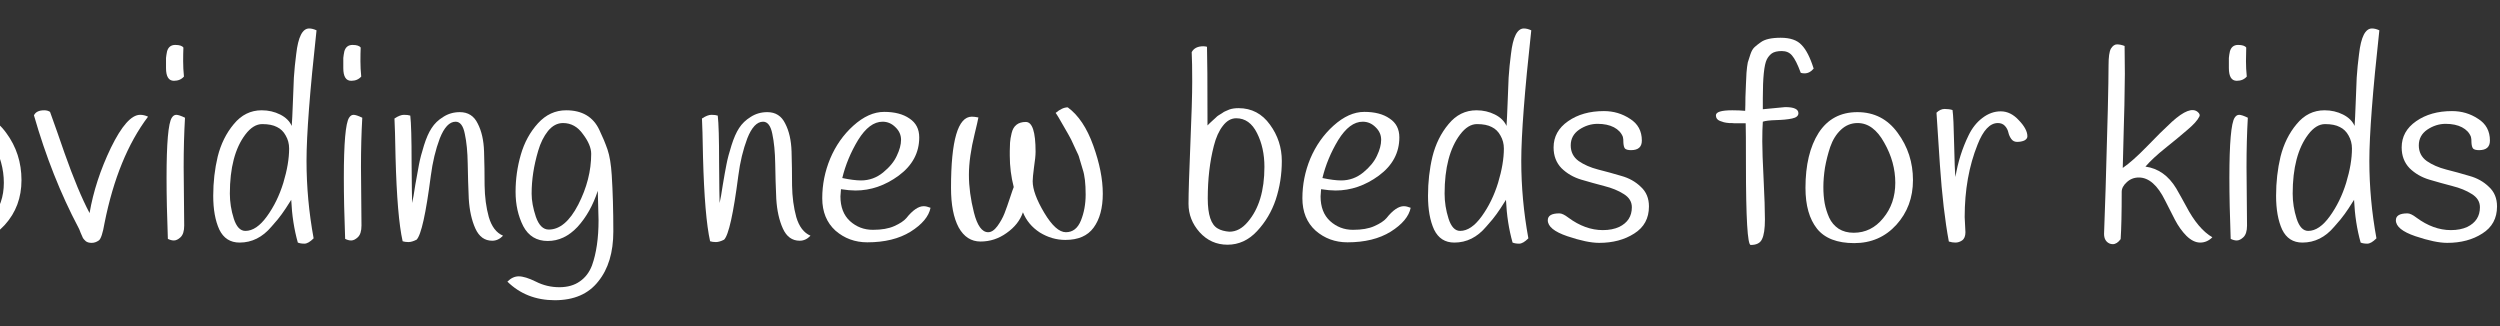 <svg width="69" height="9" viewBox="0 0 69 9" fill="none" xmlns="http://www.w3.org/2000/svg">
<rect x="0" y="0" width="69" height="9" fill="#333333" stroke="none"/>
<path d="M-9.795 4.349C-9.795 3.586 -9.826 2.914 -9.889 2.333C-9.889 2.181 -9.826 2.049 -9.7 1.937C-9.574 1.824 -9.407 1.739 -9.198 1.68C-8.781 1.573 -8.323 1.519 -7.824 1.519C-7.179 1.519 -6.672 1.663 -6.304 1.951C-5.931 2.235 -5.744 2.672 -5.744 3.264C-5.744 3.855 -5.982 4.329 -6.457 4.686C-6.932 5.043 -7.511 5.222 -8.195 5.222C-8.544 5.222 -8.91 5.148 -9.293 5.002C-9.317 5.236 -9.329 5.554 -9.329 5.955L-9.322 6.314C-9.322 6.431 -9.324 6.554 -9.329 6.681C-9.353 6.715 -9.38 6.739 -9.409 6.754C-9.438 6.769 -9.46 6.778 -9.475 6.783C-9.484 6.793 -9.501 6.8 -9.525 6.805C-9.55 6.81 -9.567 6.813 -9.576 6.813C-9.605 6.822 -9.639 6.827 -9.678 6.827H-9.802C-9.812 6.461 -9.816 6.131 -9.816 5.837L-9.795 4.349ZM-9.307 4.474C-8.953 4.713 -8.529 4.833 -8.035 4.833C-7.54 4.828 -7.123 4.674 -6.784 4.371C-6.445 4.063 -6.275 3.687 -6.275 3.242C-6.275 2.797 -6.449 2.465 -6.798 2.245C-7.148 2.025 -7.567 1.915 -8.057 1.915C-8.541 1.915 -8.97 2.027 -9.344 2.252C-9.319 2.57 -9.307 3.31 -9.307 4.474Z" fill="white"/>
<path d="M-4.414 5.991L-4.392 6.409C-4.392 6.517 -4.424 6.593 -4.487 6.637C-4.545 6.676 -4.605 6.695 -4.668 6.695C-4.727 6.695 -4.787 6.686 -4.85 6.666C-4.957 6.099 -5.039 5.393 -5.098 4.547C-5.151 3.701 -5.182 3.222 -5.192 3.11C-5.119 3.041 -5.044 3.007 -4.967 3.007C-4.884 3.007 -4.811 3.017 -4.748 3.037C-4.729 3.178 -4.715 3.491 -4.705 3.975C-4.695 4.459 -4.683 4.762 -4.668 4.884C-4.601 4.474 -4.479 4.09 -4.305 3.733C-4.208 3.533 -4.082 3.374 -3.927 3.257C-3.767 3.134 -3.597 3.073 -3.418 3.073C-3.233 3.073 -3.066 3.156 -2.916 3.322C-2.761 3.484 -2.683 3.63 -2.683 3.762C-2.683 3.811 -2.712 3.85 -2.77 3.88C-2.829 3.904 -2.894 3.916 -2.967 3.916C-3.035 3.916 -3.088 3.89 -3.127 3.836C-3.166 3.782 -3.192 3.723 -3.207 3.66C-3.221 3.591 -3.253 3.53 -3.301 3.476C-3.35 3.423 -3.415 3.396 -3.498 3.396C-3.716 3.396 -3.902 3.594 -4.058 3.99C-4.295 4.581 -4.414 5.248 -4.414 5.991Z" fill="white"/>
<path d="M-2.01 3.667C-1.763 3.286 -1.407 3.095 -0.941 3.095C-0.476 3.095 -0.105 3.286 0.171 3.667C0.453 4.048 0.593 4.483 0.593 4.972C0.593 5.456 0.44 5.867 0.135 6.204C-0.17 6.541 -0.558 6.71 -1.029 6.71C-1.499 6.71 -1.841 6.578 -2.054 6.314C-2.267 6.045 -2.374 5.669 -2.374 5.185C-2.374 4.554 -2.253 4.048 -2.01 3.667ZM-1.69 4.056C-1.753 4.246 -1.802 4.437 -1.836 4.628C-1.865 4.818 -1.879 4.997 -1.879 5.163C-1.879 5.324 -1.867 5.473 -1.843 5.61C-1.819 5.742 -1.778 5.874 -1.719 6.006C-1.661 6.133 -1.574 6.236 -1.458 6.314C-1.341 6.387 -1.203 6.424 -1.043 6.424C-0.718 6.424 -0.447 6.29 -0.229 6.021C-0.006 5.752 0.106 5.427 0.106 5.046C0.106 4.664 0.004 4.295 -0.199 3.938C-0.398 3.577 -0.643 3.396 -0.934 3.396C-1.109 3.396 -1.261 3.457 -1.392 3.579C-1.523 3.701 -1.622 3.86 -1.69 4.056Z" fill="white"/>
<path d="M0.937 3.183C0.981 3.09 1.076 3.044 1.221 3.044C1.284 3.044 1.337 3.059 1.381 3.088C1.517 3.464 1.65 3.843 1.781 4.224C2.028 4.923 2.258 5.476 2.472 5.881C2.574 5.285 2.77 4.684 3.061 4.078C3.357 3.472 3.626 3.169 3.868 3.169C3.941 3.169 4.013 3.186 4.086 3.22C3.529 3.958 3.129 4.936 2.886 6.153C2.838 6.436 2.784 6.598 2.726 6.637C2.663 6.681 2.598 6.703 2.53 6.703C2.462 6.703 2.409 6.688 2.37 6.659C2.336 6.629 2.309 6.6 2.29 6.571C2.275 6.541 2.254 6.493 2.225 6.424C2.2 6.356 2.181 6.309 2.166 6.285C1.672 5.351 1.262 4.317 0.937 3.183Z" fill="white"/>
<path d="M5.062 1.313C5.057 1.426 5.055 1.551 5.055 1.687C5.055 1.824 5.062 1.966 5.077 2.113C5.009 2.191 4.917 2.23 4.8 2.23C4.655 2.23 4.582 2.113 4.582 1.878C4.582 1.868 4.582 1.832 4.582 1.768C4.582 1.705 4.582 1.648 4.582 1.599C4.587 1.546 4.597 1.485 4.611 1.416C4.645 1.299 4.72 1.24 4.837 1.24C4.953 1.24 5.028 1.265 5.062 1.313ZM4.597 4.906C4.597 3.948 4.645 3.396 4.742 3.249C4.776 3.195 4.817 3.169 4.866 3.169C4.914 3.169 4.994 3.195 5.106 3.249C5.082 3.665 5.069 4.117 5.069 4.606C5.069 4.606 5.074 5.146 5.084 6.226C5.084 6.378 5.05 6.485 4.982 6.549C4.919 6.607 4.859 6.637 4.8 6.637C4.747 6.637 4.691 6.622 4.633 6.593C4.609 5.957 4.597 5.395 4.597 4.906Z" fill="white"/>
<path d="M8.736 0.837C8.552 2.518 8.46 3.718 8.46 4.437C8.46 5.151 8.525 5.864 8.656 6.578C8.559 6.676 8.474 6.725 8.402 6.725C8.329 6.725 8.268 6.715 8.22 6.695C8.118 6.334 8.057 5.94 8.038 5.515C7.922 5.701 7.834 5.833 7.776 5.911C7.723 5.989 7.628 6.104 7.493 6.255C7.245 6.549 6.952 6.695 6.613 6.695C6.356 6.695 6.169 6.576 6.053 6.336C5.941 6.092 5.885 5.781 5.885 5.405C5.885 5.024 5.927 4.662 6.009 4.32C6.096 3.973 6.244 3.674 6.453 3.425C6.661 3.171 6.918 3.044 7.223 3.044C7.408 3.044 7.577 3.083 7.733 3.161C7.888 3.239 7.994 3.345 8.052 3.476C8.062 3.345 8.072 3.142 8.082 2.868C8.091 2.594 8.101 2.352 8.111 2.142C8.125 1.927 8.147 1.709 8.176 1.489C8.229 1.02 8.348 0.786 8.532 0.786C8.595 0.786 8.663 0.803 8.736 0.837ZM7.885 3.74C7.827 3.633 7.747 3.555 7.645 3.506C7.543 3.452 7.408 3.425 7.238 3.425C7.073 3.425 6.918 3.52 6.773 3.711C6.487 4.088 6.344 4.633 6.344 5.346C6.344 5.576 6.38 5.806 6.453 6.035C6.525 6.26 6.632 6.373 6.773 6.373C6.976 6.373 7.175 6.238 7.369 5.969C7.563 5.701 7.713 5.393 7.82 5.046C7.926 4.694 7.98 4.378 7.98 4.1C7.98 3.968 7.948 3.848 7.885 3.74Z" fill="white"/>
<path d="M9.955 1.313C9.95 1.426 9.948 1.551 9.948 1.687C9.948 1.824 9.955 1.966 9.97 2.113C9.902 2.191 9.81 2.23 9.693 2.23C9.548 2.23 9.475 2.113 9.475 1.878C9.475 1.868 9.475 1.832 9.475 1.768C9.475 1.705 9.475 1.648 9.475 1.599C9.48 1.546 9.49 1.485 9.504 1.416C9.538 1.299 9.614 1.24 9.73 1.24C9.846 1.24 9.921 1.265 9.955 1.313ZM9.49 4.906C9.49 3.948 9.538 3.396 9.635 3.249C9.669 3.195 9.71 3.169 9.759 3.169C9.807 3.169 9.887 3.195 9.999 3.249C9.975 3.665 9.963 4.117 9.963 4.606C9.963 4.606 9.967 5.146 9.977 6.226C9.977 6.378 9.943 6.485 9.875 6.549C9.812 6.607 9.752 6.637 9.693 6.637C9.64 6.637 9.584 6.622 9.526 6.593C9.502 5.957 9.49 5.395 9.49 4.906Z" fill="white"/>
<path d="M13.884 6.505C13.796 6.598 13.697 6.644 13.585 6.644C13.377 6.644 13.222 6.532 13.12 6.307C13.018 6.082 12.958 5.808 12.938 5.486C12.924 5.163 12.914 4.84 12.909 4.518C12.904 4.195 12.878 3.921 12.829 3.696C12.786 3.472 12.701 3.359 12.575 3.359C12.405 3.359 12.26 3.513 12.138 3.821C12.022 4.129 11.94 4.471 11.891 4.848C11.755 5.899 11.624 6.488 11.498 6.615C11.411 6.659 11.336 6.681 11.273 6.681C11.21 6.681 11.157 6.673 11.113 6.659C11.011 6.209 10.946 5.434 10.917 4.334C10.907 3.787 10.897 3.432 10.887 3.271C10.989 3.203 11.077 3.169 11.149 3.169C11.222 3.169 11.28 3.176 11.324 3.191C11.348 3.401 11.36 3.831 11.36 4.481C11.365 5.131 11.37 5.505 11.375 5.603C11.399 5.5 11.428 5.334 11.462 5.104C11.501 4.875 11.535 4.686 11.564 4.54C11.593 4.388 11.639 4.212 11.702 4.012C11.765 3.811 11.835 3.652 11.913 3.535C11.991 3.413 12.097 3.31 12.233 3.227C12.369 3.139 12.521 3.095 12.691 3.095C12.919 3.095 13.084 3.2 13.185 3.41C13.292 3.616 13.35 3.872 13.36 4.18C13.37 4.488 13.375 4.801 13.375 5.119C13.38 5.437 13.418 5.728 13.491 5.991C13.569 6.255 13.699 6.427 13.884 6.505Z" fill="white"/>
<path d="M15.626 3.044C16.067 3.044 16.373 3.225 16.542 3.586C16.634 3.777 16.709 3.958 16.768 4.129C16.826 4.3 16.865 4.535 16.884 4.833C16.913 5.288 16.928 5.806 16.928 6.387C16.928 6.964 16.79 7.424 16.513 7.766C16.242 8.113 15.842 8.286 15.313 8.286C14.79 8.286 14.353 8.115 14.004 7.773C14.101 7.675 14.206 7.627 14.317 7.627C14.433 7.627 14.591 7.675 14.79 7.773C14.993 7.876 15.209 7.927 15.437 7.927C15.665 7.927 15.854 7.873 16.004 7.766C16.154 7.663 16.266 7.517 16.339 7.326C16.46 6.989 16.52 6.573 16.52 6.079C16.52 6.006 16.513 5.735 16.499 5.266C16.368 5.666 16.181 5.999 15.939 6.263C15.696 6.522 15.422 6.651 15.117 6.651C14.812 6.651 14.586 6.515 14.441 6.241C14.3 5.962 14.23 5.647 14.23 5.295C14.23 4.943 14.278 4.601 14.375 4.268C14.472 3.931 14.63 3.643 14.848 3.403C15.066 3.164 15.325 3.044 15.626 3.044ZM14.855 4.158C14.792 4.373 14.746 4.576 14.717 4.767C14.688 4.958 14.673 5.151 14.673 5.346C14.673 5.537 14.712 5.75 14.79 5.984C14.872 6.219 14.991 6.336 15.146 6.336C15.451 6.336 15.723 6.106 15.96 5.647C16.198 5.182 16.317 4.716 16.317 4.246C16.317 4.085 16.242 3.904 16.091 3.704C15.946 3.498 15.762 3.396 15.539 3.396C15.384 3.396 15.245 3.469 15.124 3.616C15.008 3.762 14.918 3.943 14.855 4.158Z" fill="white"/>
<path d="M22.37 6.505C22.283 6.598 22.183 6.644 22.072 6.644C21.864 6.644 21.708 6.532 21.607 6.307C21.505 6.082 21.444 5.808 21.425 5.486C21.41 5.163 21.401 4.84 21.396 4.518C21.391 4.195 21.364 3.921 21.316 3.696C21.272 3.472 21.187 3.359 21.061 3.359C20.892 3.359 20.746 3.513 20.625 3.821C20.509 4.129 20.426 4.471 20.378 4.848C20.242 5.899 20.111 6.488 19.985 6.615C19.898 6.659 19.823 6.681 19.759 6.681C19.697 6.681 19.643 6.673 19.599 6.659C19.498 6.209 19.432 5.434 19.403 4.334C19.393 3.787 19.384 3.432 19.374 3.271C19.476 3.203 19.563 3.169 19.636 3.169C19.709 3.169 19.767 3.176 19.81 3.191C19.835 3.401 19.847 3.831 19.847 4.481C19.852 5.131 19.856 5.505 19.861 5.603C19.886 5.5 19.915 5.334 19.949 5.104C19.987 4.875 20.021 4.686 20.05 4.54C20.079 4.388 20.125 4.212 20.189 4.012C20.252 3.811 20.322 3.652 20.399 3.535C20.477 3.413 20.584 3.31 20.719 3.227C20.855 3.139 21.008 3.095 21.178 3.095C21.405 3.095 21.57 3.2 21.672 3.41C21.779 3.616 21.837 3.872 21.847 4.18C21.856 4.488 21.861 4.801 21.861 5.119C21.866 5.437 21.905 5.728 21.977 5.991C22.055 6.255 22.186 6.427 22.37 6.505Z" fill="white"/>
<path d="M23.211 5.222C23.201 5.319 23.196 5.385 23.196 5.42C23.196 5.713 23.284 5.94 23.458 6.101C23.637 6.263 23.848 6.343 24.091 6.343C24.333 6.343 24.529 6.309 24.68 6.241C24.835 6.172 24.946 6.099 25.014 6.021C25.189 5.801 25.349 5.691 25.494 5.691C25.547 5.691 25.61 5.706 25.683 5.735C25.635 5.974 25.451 6.194 25.131 6.395C24.816 6.59 24.418 6.688 23.938 6.688C23.599 6.688 23.305 6.58 23.058 6.365C22.816 6.145 22.694 5.847 22.694 5.471C22.694 5.094 22.767 4.73 22.913 4.378C23.063 4.022 23.276 3.718 23.552 3.469C23.834 3.215 24.117 3.088 24.403 3.088C24.694 3.088 24.927 3.149 25.102 3.271C25.281 3.389 25.371 3.562 25.371 3.792C25.371 4.217 25.181 4.569 24.803 4.848C24.43 5.121 24.032 5.258 23.611 5.258C23.499 5.258 23.366 5.246 23.211 5.222ZM23.763 4.98C23.991 4.98 24.195 4.906 24.374 4.76C24.554 4.613 24.68 4.459 24.752 4.298C24.83 4.136 24.869 3.99 24.869 3.858C24.869 3.726 24.818 3.611 24.716 3.513C24.614 3.41 24.495 3.359 24.36 3.359C24.117 3.359 23.892 3.528 23.683 3.865C23.48 4.202 23.334 4.552 23.247 4.914C23.46 4.958 23.633 4.98 23.763 4.98Z" fill="white"/>
<path d="M28.233 5.859C28.156 6.084 28.005 6.275 27.782 6.431C27.564 6.588 27.324 6.666 27.062 6.666C26.805 6.666 26.604 6.537 26.459 6.277C26.318 6.013 26.248 5.649 26.248 5.185C26.248 3.875 26.439 3.22 26.823 3.22C26.871 3.22 26.932 3.227 27.004 3.242C26.99 3.32 26.956 3.469 26.902 3.689C26.796 4.119 26.742 4.498 26.742 4.826C26.742 5.153 26.788 5.5 26.881 5.867C26.973 6.229 27.104 6.409 27.273 6.409C27.361 6.409 27.445 6.353 27.528 6.241C27.61 6.128 27.676 6.011 27.724 5.889C27.773 5.762 27.824 5.618 27.877 5.456C27.93 5.295 27.964 5.197 27.979 5.163C27.906 4.879 27.87 4.591 27.87 4.298C27.87 4.283 27.87 4.239 27.87 4.166C27.87 4.088 27.872 4.012 27.877 3.938C27.882 3.865 27.896 3.777 27.921 3.674C27.969 3.469 28.1 3.366 28.313 3.366C28.493 3.366 28.582 3.64 28.582 4.188C28.582 4.285 28.568 4.427 28.539 4.613C28.515 4.799 28.502 4.928 28.502 5.002C28.502 5.226 28.609 5.517 28.822 5.874C29.036 6.231 29.234 6.409 29.419 6.409C29.608 6.409 29.746 6.302 29.833 6.087C29.92 5.872 29.964 5.632 29.964 5.368C29.964 5.065 29.937 4.835 29.884 4.679C29.836 4.518 29.804 4.413 29.79 4.364C29.78 4.315 29.748 4.239 29.695 4.136C29.646 4.029 29.615 3.96 29.6 3.931C29.591 3.902 29.554 3.831 29.491 3.718C29.428 3.606 29.392 3.542 29.382 3.528C29.242 3.279 29.159 3.142 29.135 3.117C29.256 3.015 29.368 2.963 29.47 2.963C29.765 3.178 30 3.53 30.175 4.019C30.349 4.503 30.437 4.945 30.437 5.346C30.437 5.742 30.352 6.055 30.182 6.285C30.017 6.51 29.758 6.622 29.404 6.622C29.157 6.622 28.922 6.554 28.699 6.417C28.48 6.275 28.325 6.089 28.233 5.859Z" fill="white"/>
<path d="M32.891 1.438C32.949 1.331 33.056 1.277 33.211 1.277C33.245 1.277 33.279 1.282 33.313 1.291C33.322 1.551 33.327 2.274 33.327 3.462C33.332 3.457 33.354 3.435 33.393 3.396C33.436 3.357 33.463 3.332 33.473 3.322C33.482 3.313 33.507 3.291 33.545 3.257C33.584 3.217 33.613 3.193 33.633 3.183C33.657 3.169 33.688 3.149 33.727 3.125C33.766 3.095 33.8 3.076 33.829 3.066C33.858 3.051 33.892 3.037 33.931 3.022C34.003 2.997 34.088 2.985 34.185 2.985C34.544 2.985 34.833 3.137 35.051 3.44C35.269 3.738 35.378 4.073 35.378 4.444C35.378 4.816 35.322 5.17 35.211 5.508C35.099 5.84 34.927 6.131 34.694 6.38C34.462 6.629 34.19 6.754 33.88 6.754C33.574 6.754 33.317 6.639 33.109 6.409C32.905 6.18 32.803 5.918 32.803 5.625C32.803 5.327 32.821 4.779 32.854 3.982C32.888 3.181 32.905 2.606 32.905 2.259C32.905 1.907 32.901 1.634 32.891 1.438ZM33.931 6.395C34.12 6.395 34.289 6.304 34.44 6.123C34.745 5.767 34.898 5.261 34.898 4.606C34.898 4.254 34.83 3.943 34.694 3.674C34.559 3.401 34.367 3.264 34.12 3.264C33.979 3.264 33.856 3.335 33.749 3.476C33.642 3.613 33.56 3.797 33.502 4.026C33.39 4.461 33.334 4.945 33.334 5.478C33.334 5.928 33.426 6.204 33.611 6.307C33.693 6.356 33.8 6.385 33.931 6.395Z" fill="white"/>
<path d="M36.462 5.222C36.453 5.319 36.448 5.385 36.448 5.42C36.448 5.713 36.535 5.94 36.71 6.101C36.889 6.263 37.1 6.343 37.342 6.343C37.585 6.343 37.781 6.309 37.931 6.241C38.087 6.172 38.198 6.099 38.266 6.021C38.441 5.801 38.6 5.691 38.746 5.691C38.799 5.691 38.862 5.706 38.935 5.735C38.886 5.974 38.702 6.194 38.382 6.395C38.067 6.59 37.67 6.688 37.19 6.688C36.85 6.688 36.557 6.58 36.31 6.365C36.067 6.145 35.946 5.847 35.946 5.471C35.946 5.094 36.019 4.73 36.164 4.378C36.315 4.022 36.528 3.718 36.804 3.469C37.086 3.215 37.369 3.088 37.655 3.088C37.946 3.088 38.179 3.149 38.353 3.271C38.533 3.389 38.622 3.562 38.622 3.792C38.622 4.217 38.433 4.569 38.055 4.848C37.682 5.121 37.284 5.258 36.862 5.258C36.751 5.258 36.618 5.246 36.462 5.222ZM37.015 4.98C37.243 4.98 37.447 4.906 37.626 4.76C37.805 4.613 37.931 4.459 38.004 4.298C38.082 4.136 38.12 3.99 38.12 3.858C38.12 3.726 38.07 3.611 37.968 3.513C37.866 3.41 37.747 3.359 37.611 3.359C37.369 3.359 37.144 3.528 36.935 3.865C36.732 4.202 36.586 4.552 36.499 4.914C36.712 4.958 36.884 4.98 37.015 4.98Z" fill="white"/>
<path d="M42.263 0.837C42.079 2.518 41.987 3.718 41.987 4.437C41.987 5.151 42.052 5.864 42.183 6.578C42.086 6.676 42.001 6.725 41.929 6.725C41.856 6.725 41.795 6.715 41.747 6.695C41.645 6.334 41.584 5.94 41.565 5.515C41.449 5.701 41.361 5.833 41.303 5.911C41.25 5.989 41.155 6.104 41.02 6.255C40.772 6.549 40.479 6.695 40.14 6.695C39.883 6.695 39.696 6.576 39.58 6.336C39.468 6.092 39.413 5.781 39.413 5.405C39.413 5.024 39.454 4.662 39.536 4.32C39.623 3.973 39.771 3.674 39.98 3.425C40.188 3.171 40.445 3.044 40.751 3.044C40.935 3.044 41.105 3.083 41.26 3.161C41.415 3.239 41.521 3.345 41.58 3.476C41.589 3.345 41.599 3.142 41.609 2.868C41.618 2.594 41.628 2.352 41.638 2.142C41.652 1.927 41.674 1.709 41.703 1.489C41.757 1.02 41.875 0.786 42.059 0.786C42.123 0.786 42.19 0.803 42.263 0.837ZM41.412 3.74C41.354 3.633 41.274 3.555 41.172 3.506C41.071 3.452 40.935 3.425 40.765 3.425C40.6 3.425 40.445 3.52 40.3 3.711C40.014 4.088 39.871 4.633 39.871 5.346C39.871 5.576 39.907 5.806 39.98 6.035C40.052 6.26 40.159 6.373 40.3 6.373C40.503 6.373 40.702 6.238 40.896 5.969C41.09 5.701 41.24 5.393 41.347 5.046C41.453 4.694 41.507 4.378 41.507 4.1C41.507 3.968 41.475 3.848 41.412 3.74Z" fill="white"/>
<path d="M44.791 3.777C44.748 3.665 44.665 3.577 44.544 3.513C44.423 3.45 44.273 3.418 44.093 3.418C43.914 3.418 43.744 3.472 43.584 3.579C43.429 3.687 43.352 3.831 43.352 4.012C43.352 4.193 43.424 4.337 43.57 4.444C43.72 4.547 43.899 4.625 44.108 4.679C44.321 4.733 44.534 4.791 44.748 4.855C44.961 4.914 45.14 5.014 45.286 5.156C45.436 5.292 45.511 5.473 45.511 5.698C45.511 6.026 45.376 6.275 45.104 6.446C44.837 6.617 44.515 6.703 44.137 6.703C43.914 6.703 43.62 6.642 43.257 6.519C42.898 6.397 42.719 6.251 42.719 6.079C42.719 5.952 42.825 5.889 43.039 5.889C43.102 5.889 43.184 5.928 43.286 6.006C43.596 6.236 43.914 6.351 44.239 6.351C44.413 6.351 44.563 6.321 44.69 6.263C44.922 6.15 45.039 5.969 45.039 5.72C45.039 5.569 44.964 5.446 44.813 5.354C44.668 5.261 44.488 5.187 44.275 5.134C44.067 5.08 43.856 5.021 43.642 4.958C43.429 4.894 43.247 4.789 43.097 4.642C42.952 4.491 42.879 4.3 42.879 4.07C42.879 3.772 43.012 3.53 43.279 3.345C43.545 3.159 43.875 3.066 44.268 3.066C44.534 3.066 44.774 3.137 44.988 3.279C45.206 3.415 45.315 3.616 45.315 3.88C45.315 4.056 45.216 4.144 45.017 4.144C44.934 4.144 44.879 4.129 44.849 4.1C44.825 4.07 44.811 4.019 44.806 3.946C44.806 3.868 44.801 3.811 44.791 3.777Z" fill="white"/>
<path d="M48.319 6.761C48.232 6.761 48.188 6.021 48.188 4.54C48.188 3.914 48.186 3.535 48.181 3.403H48.036C47.968 3.403 47.914 3.403 47.876 3.403C47.837 3.398 47.786 3.396 47.723 3.396C47.665 3.391 47.616 3.384 47.578 3.374C47.544 3.364 47.507 3.352 47.468 3.337C47.396 3.308 47.359 3.257 47.359 3.183C47.359 3.09 47.51 3.044 47.81 3.044C47.941 3.044 48.06 3.049 48.167 3.059C48.171 2.961 48.174 2.836 48.174 2.685C48.179 2.528 48.184 2.408 48.188 2.325C48.193 2.237 48.198 2.132 48.203 2.01C48.213 1.888 48.225 1.792 48.239 1.724C48.259 1.656 48.283 1.58 48.312 1.497C48.341 1.409 48.38 1.343 48.428 1.299C48.477 1.255 48.533 1.211 48.596 1.167C48.707 1.084 48.891 1.042 49.148 1.042C49.41 1.042 49.602 1.108 49.723 1.24C49.849 1.367 49.96 1.585 50.057 1.893C49.985 1.981 49.9 2.025 49.803 2.025C49.769 2.025 49.735 2.02 49.701 2.01C49.614 1.775 49.534 1.617 49.461 1.533C49.393 1.45 49.299 1.409 49.177 1.409C49.056 1.409 48.964 1.431 48.901 1.475C48.843 1.519 48.797 1.575 48.763 1.643C48.69 1.79 48.654 2.144 48.654 2.707C48.654 2.731 48.654 2.775 48.654 2.839C48.654 2.902 48.654 2.961 48.654 3.015L49.272 2.956C49.514 2.956 49.636 3.012 49.636 3.125C49.636 3.198 49.577 3.247 49.461 3.271C49.345 3.296 49.197 3.31 49.017 3.315C48.843 3.32 48.722 3.335 48.654 3.359C48.644 3.496 48.639 3.677 48.639 3.902C48.639 4.122 48.651 4.474 48.676 4.958C48.7 5.437 48.712 5.803 48.712 6.057C48.712 6.312 48.685 6.493 48.632 6.6C48.584 6.708 48.479 6.761 48.319 6.761Z" fill="white"/>
<path d="M50.194 3.667C50.441 3.286 50.798 3.095 51.263 3.095C51.729 3.095 52.1 3.286 52.376 3.667C52.657 4.048 52.798 4.483 52.798 4.972C52.798 5.456 52.645 5.867 52.34 6.204C52.034 6.541 51.646 6.71 51.176 6.71C50.706 6.71 50.364 6.578 50.151 6.314C49.937 6.045 49.831 5.669 49.831 5.185C49.831 4.554 49.952 4.048 50.194 3.667ZM50.514 4.056C50.451 4.246 50.403 4.437 50.369 4.628C50.34 4.818 50.325 4.997 50.325 5.163C50.325 5.324 50.337 5.473 50.361 5.61C50.386 5.742 50.427 5.874 50.485 6.006C50.543 6.133 50.631 6.236 50.747 6.314C50.863 6.387 51.002 6.424 51.161 6.424C51.486 6.424 51.758 6.29 51.976 6.021C52.199 5.752 52.31 5.427 52.31 5.046C52.31 4.664 52.209 4.295 52.005 3.938C51.806 3.577 51.561 3.396 51.27 3.396C51.096 3.396 50.943 3.457 50.812 3.579C50.681 3.701 50.582 3.86 50.514 4.056Z" fill="white"/>
<path d="M54.225 5.991L54.246 6.409C54.246 6.517 54.215 6.593 54.152 6.637C54.094 6.676 54.033 6.695 53.97 6.695C53.912 6.695 53.851 6.686 53.788 6.666C53.682 6.099 53.599 5.393 53.541 4.547C53.488 3.701 53.456 3.222 53.447 3.11C53.519 3.041 53.594 3.007 53.672 3.007C53.755 3.007 53.827 3.017 53.89 3.037C53.91 3.178 53.924 3.491 53.934 3.975C53.944 4.459 53.956 4.762 53.97 4.884C54.038 4.474 54.159 4.09 54.334 3.733C54.431 3.533 54.557 3.374 54.712 3.257C54.872 3.134 55.042 3.073 55.221 3.073C55.405 3.073 55.572 3.156 55.723 3.322C55.878 3.484 55.956 3.63 55.956 3.762C55.956 3.811 55.926 3.85 55.868 3.88C55.81 3.904 55.745 3.916 55.672 3.916C55.604 3.916 55.551 3.89 55.512 3.836C55.473 3.782 55.446 3.723 55.432 3.66C55.417 3.591 55.386 3.53 55.337 3.476C55.289 3.423 55.223 3.396 55.141 3.396C54.923 3.396 54.736 3.594 54.581 3.99C54.343 4.581 54.225 5.248 54.225 5.991Z" fill="white"/>
<path d="M58.639 1.269C58.644 1.612 58.646 1.868 58.646 2.039C58.646 2.206 58.644 2.372 58.639 2.538C58.639 2.704 58.632 3.027 58.617 3.506C58.603 3.98 58.593 4.356 58.588 4.635C58.772 4.508 58.993 4.312 59.25 4.048C59.507 3.78 59.74 3.55 59.948 3.359C60.278 3.061 60.513 2.971 60.654 3.088C60.707 3.132 60.724 3.173 60.704 3.213C60.656 3.315 60.544 3.44 60.37 3.586C60.2 3.733 59.999 3.899 59.766 4.085C59.534 4.271 59.349 4.442 59.214 4.598C59.568 4.647 59.851 4.848 60.064 5.2C60.157 5.361 60.246 5.522 60.334 5.684C60.556 6.109 60.799 6.397 61.061 6.549C60.964 6.646 60.852 6.695 60.726 6.695C60.6 6.695 60.474 6.634 60.348 6.512C60.227 6.39 60.12 6.241 60.028 6.065C59.941 5.889 59.851 5.713 59.759 5.537C59.55 5.112 59.308 4.899 59.032 4.899C58.901 4.899 58.789 4.943 58.697 5.031C58.605 5.114 58.559 5.202 58.559 5.295C58.559 5.881 58.549 6.317 58.53 6.6C58.462 6.693 58.389 6.739 58.312 6.739C58.288 6.739 58.261 6.734 58.232 6.725C58.125 6.681 58.072 6.59 58.072 6.453C58.077 6.317 58.091 5.901 58.115 5.207C58.169 3.432 58.196 2.298 58.196 1.805C58.196 1.575 58.217 1.421 58.261 1.343C58.309 1.265 58.365 1.225 58.428 1.225C58.496 1.225 58.566 1.24 58.639 1.269Z" fill="white"/>
<path d="M61.996 1.313C61.992 1.426 61.989 1.551 61.989 1.687C61.989 1.824 61.996 1.966 62.011 2.113C61.943 2.191 61.851 2.23 61.735 2.23C61.589 2.23 61.517 2.113 61.517 1.878C61.517 1.868 61.517 1.832 61.517 1.768C61.517 1.705 61.517 1.648 61.517 1.599C61.521 1.546 61.531 1.485 61.546 1.416C61.58 1.299 61.655 1.24 61.771 1.24C61.887 1.24 61.962 1.265 61.996 1.313ZM61.531 4.906C61.531 3.948 61.58 3.396 61.676 3.249C61.71 3.195 61.752 3.169 61.8 3.169C61.849 3.169 61.929 3.195 62.04 3.249C62.016 3.665 62.004 4.117 62.004 4.606C62.004 4.606 62.009 5.146 62.018 6.226C62.018 6.378 61.984 6.485 61.916 6.549C61.853 6.607 61.793 6.637 61.735 6.637C61.681 6.637 61.626 6.622 61.567 6.593C61.543 5.957 61.531 5.395 61.531 4.906Z" fill="white"/>
<path d="M65.67 0.837C65.486 2.518 65.394 3.718 65.394 4.437C65.394 5.151 65.459 5.864 65.59 6.578C65.493 6.676 65.409 6.725 65.336 6.725C65.263 6.725 65.203 6.715 65.154 6.695C65.052 6.334 64.992 5.94 64.972 5.515C64.856 5.701 64.769 5.833 64.71 5.911C64.657 5.989 64.562 6.104 64.427 6.255C64.18 6.549 63.886 6.695 63.547 6.695C63.29 6.695 63.103 6.576 62.987 6.336C62.875 6.092 62.82 5.781 62.82 5.405C62.82 5.024 62.861 4.662 62.943 4.32C63.031 3.973 63.178 3.674 63.387 3.425C63.595 3.171 63.852 3.044 64.158 3.044C64.342 3.044 64.512 3.083 64.667 3.161C64.822 3.239 64.929 3.345 64.987 3.476C64.996 3.345 65.006 3.142 65.016 2.868C65.025 2.594 65.035 2.352 65.045 2.142C65.059 1.927 65.081 1.709 65.11 1.489C65.164 1.02 65.282 0.786 65.467 0.786C65.53 0.786 65.598 0.803 65.67 0.837ZM64.82 3.74C64.761 3.633 64.681 3.555 64.579 3.506C64.478 3.452 64.342 3.425 64.172 3.425C64.007 3.425 63.852 3.52 63.707 3.711C63.421 4.088 63.278 4.633 63.278 5.346C63.278 5.576 63.314 5.806 63.387 6.035C63.46 6.26 63.566 6.373 63.707 6.373C63.91 6.373 64.109 6.238 64.303 5.969C64.497 5.701 64.647 5.393 64.754 5.046C64.861 4.694 64.914 4.378 64.914 4.1C64.914 3.968 64.882 3.848 64.82 3.74Z" fill="white"/>
<path d="M68.198 3.777C68.155 3.665 68.073 3.577 67.951 3.513C67.83 3.45 67.68 3.418 67.5 3.418C67.321 3.418 67.151 3.472 66.991 3.579C66.836 3.687 66.759 3.831 66.759 4.012C66.759 4.193 66.831 4.337 66.977 4.444C67.127 4.547 67.306 4.625 67.515 4.679C67.728 4.733 67.942 4.791 68.155 4.855C68.368 4.914 68.548 5.014 68.693 5.156C68.843 5.292 68.918 5.473 68.918 5.698C68.918 6.026 68.783 6.275 68.511 6.446C68.245 6.617 67.922 6.703 67.544 6.703C67.321 6.703 67.028 6.642 66.664 6.519C66.305 6.397 66.126 6.251 66.126 6.079C66.126 5.952 66.233 5.889 66.446 5.889C66.509 5.889 66.591 5.928 66.693 6.006C67.004 6.236 67.321 6.351 67.646 6.351C67.82 6.351 67.971 6.321 68.097 6.263C68.329 6.15 68.446 5.969 68.446 5.72C68.446 5.569 68.371 5.446 68.22 5.354C68.075 5.261 67.895 5.187 67.682 5.134C67.474 5.08 67.263 5.021 67.049 4.958C66.836 4.894 66.654 4.789 66.504 4.642C66.359 4.491 66.286 4.3 66.286 4.07C66.286 3.772 66.419 3.53 66.686 3.345C66.953 3.159 67.282 3.066 67.675 3.066C67.942 3.066 68.182 3.137 68.395 3.279C68.613 3.415 68.722 3.616 68.722 3.88C68.722 4.056 68.623 4.144 68.424 4.144C68.341 4.144 68.286 4.129 68.257 4.1C68.233 4.07 68.218 4.019 68.213 3.946C68.213 3.868 68.208 3.811 68.198 3.777Z" fill="white"/>
</svg>

